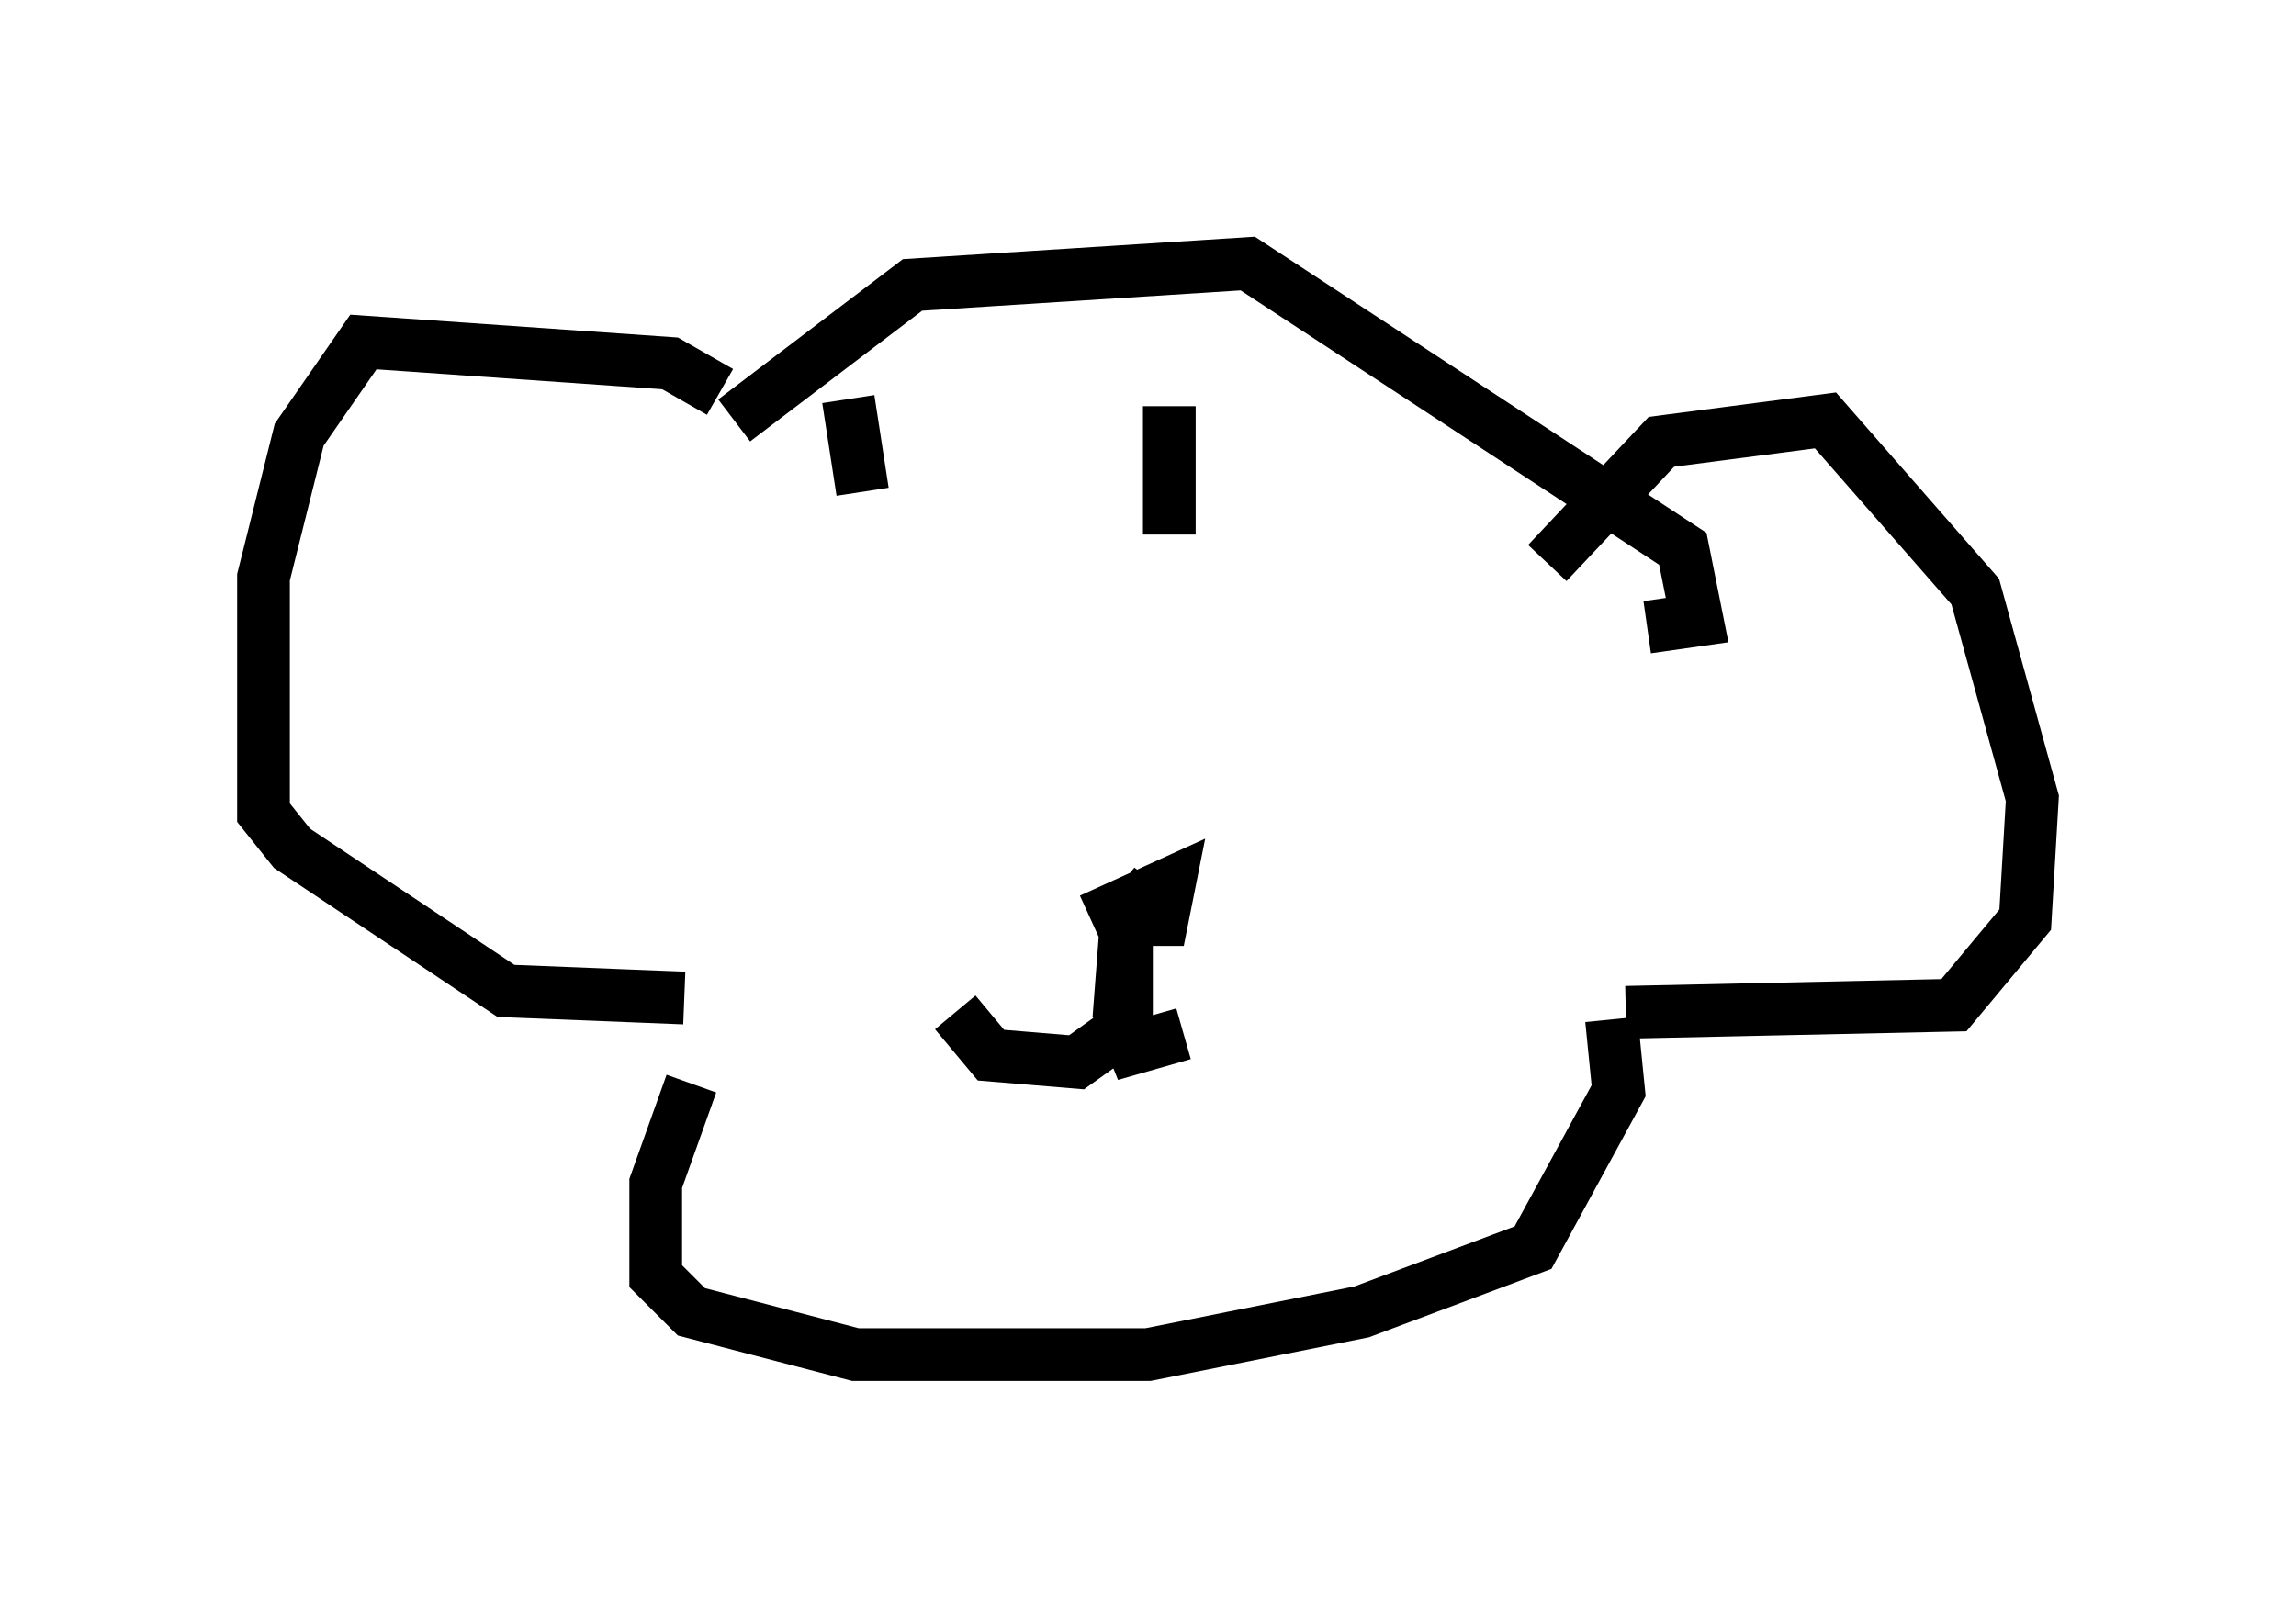 <?xml version="1.0" encoding="utf-8" ?>
<svg baseProfile="full" height="30.703" version="1.1" width="43.559" xmlns="http://www.w3.org/2000/svg" xmlns:ev="http://www.w3.org/2001/xml-events" xmlns:xlink="http://www.w3.org/1999/xlink"><defs /><rect fill="white" height="30.703" width="43.559" x="0" y="0" /><path d="M14.472, 9.601 m-0.812, -2.165 l-0.947, -0.541 -5.819, -0.406 l-1.218, 1.759 -0.677, 2.706 l0.0, 4.465 0.541, 0.677 l4.059, 2.706 3.383, 0.135 m16.373, -8.254 l2.165, -2.3 3.112, -0.406 l2.842, 3.248 1.083, 3.924 l-0.135, 2.3 -1.353, 1.624 l-6.225, 0.135 m-0.271, 0.135 l0.135, 1.353 -1.624, 2.977 l-3.248, 1.218 -4.059, 0.812 l-5.548, 0.0 -3.112, -0.812 l-0.677, -0.677 0.0, -1.759 l0.677, -1.894 m0.812, -12.584 l3.383, -2.571 6.36, -0.406 l8.254, 5.413 0.271, 1.353 l-0.947, 0.135 m-10.555, 5.548 l1.488, -0.677 -0.135, 0.677 l-0.677, 0.0 m-0.135, -0.135 l0.0, 0.0 m0.135, 0.0 l0.0, 2.165 -0.947, 0.677 l-1.624, -0.135 -0.677, -0.812 m3.789, -2.436 l-0.541, 0.677 -0.135, 1.759 l0.271, 0.677 0.947, -0.271 m-6.36, -12.043 l0.271, 1.759 m5.819, -1.624 l0.0, 2.436 " fill="none" stroke="black" stroke-width="1" /></svg>